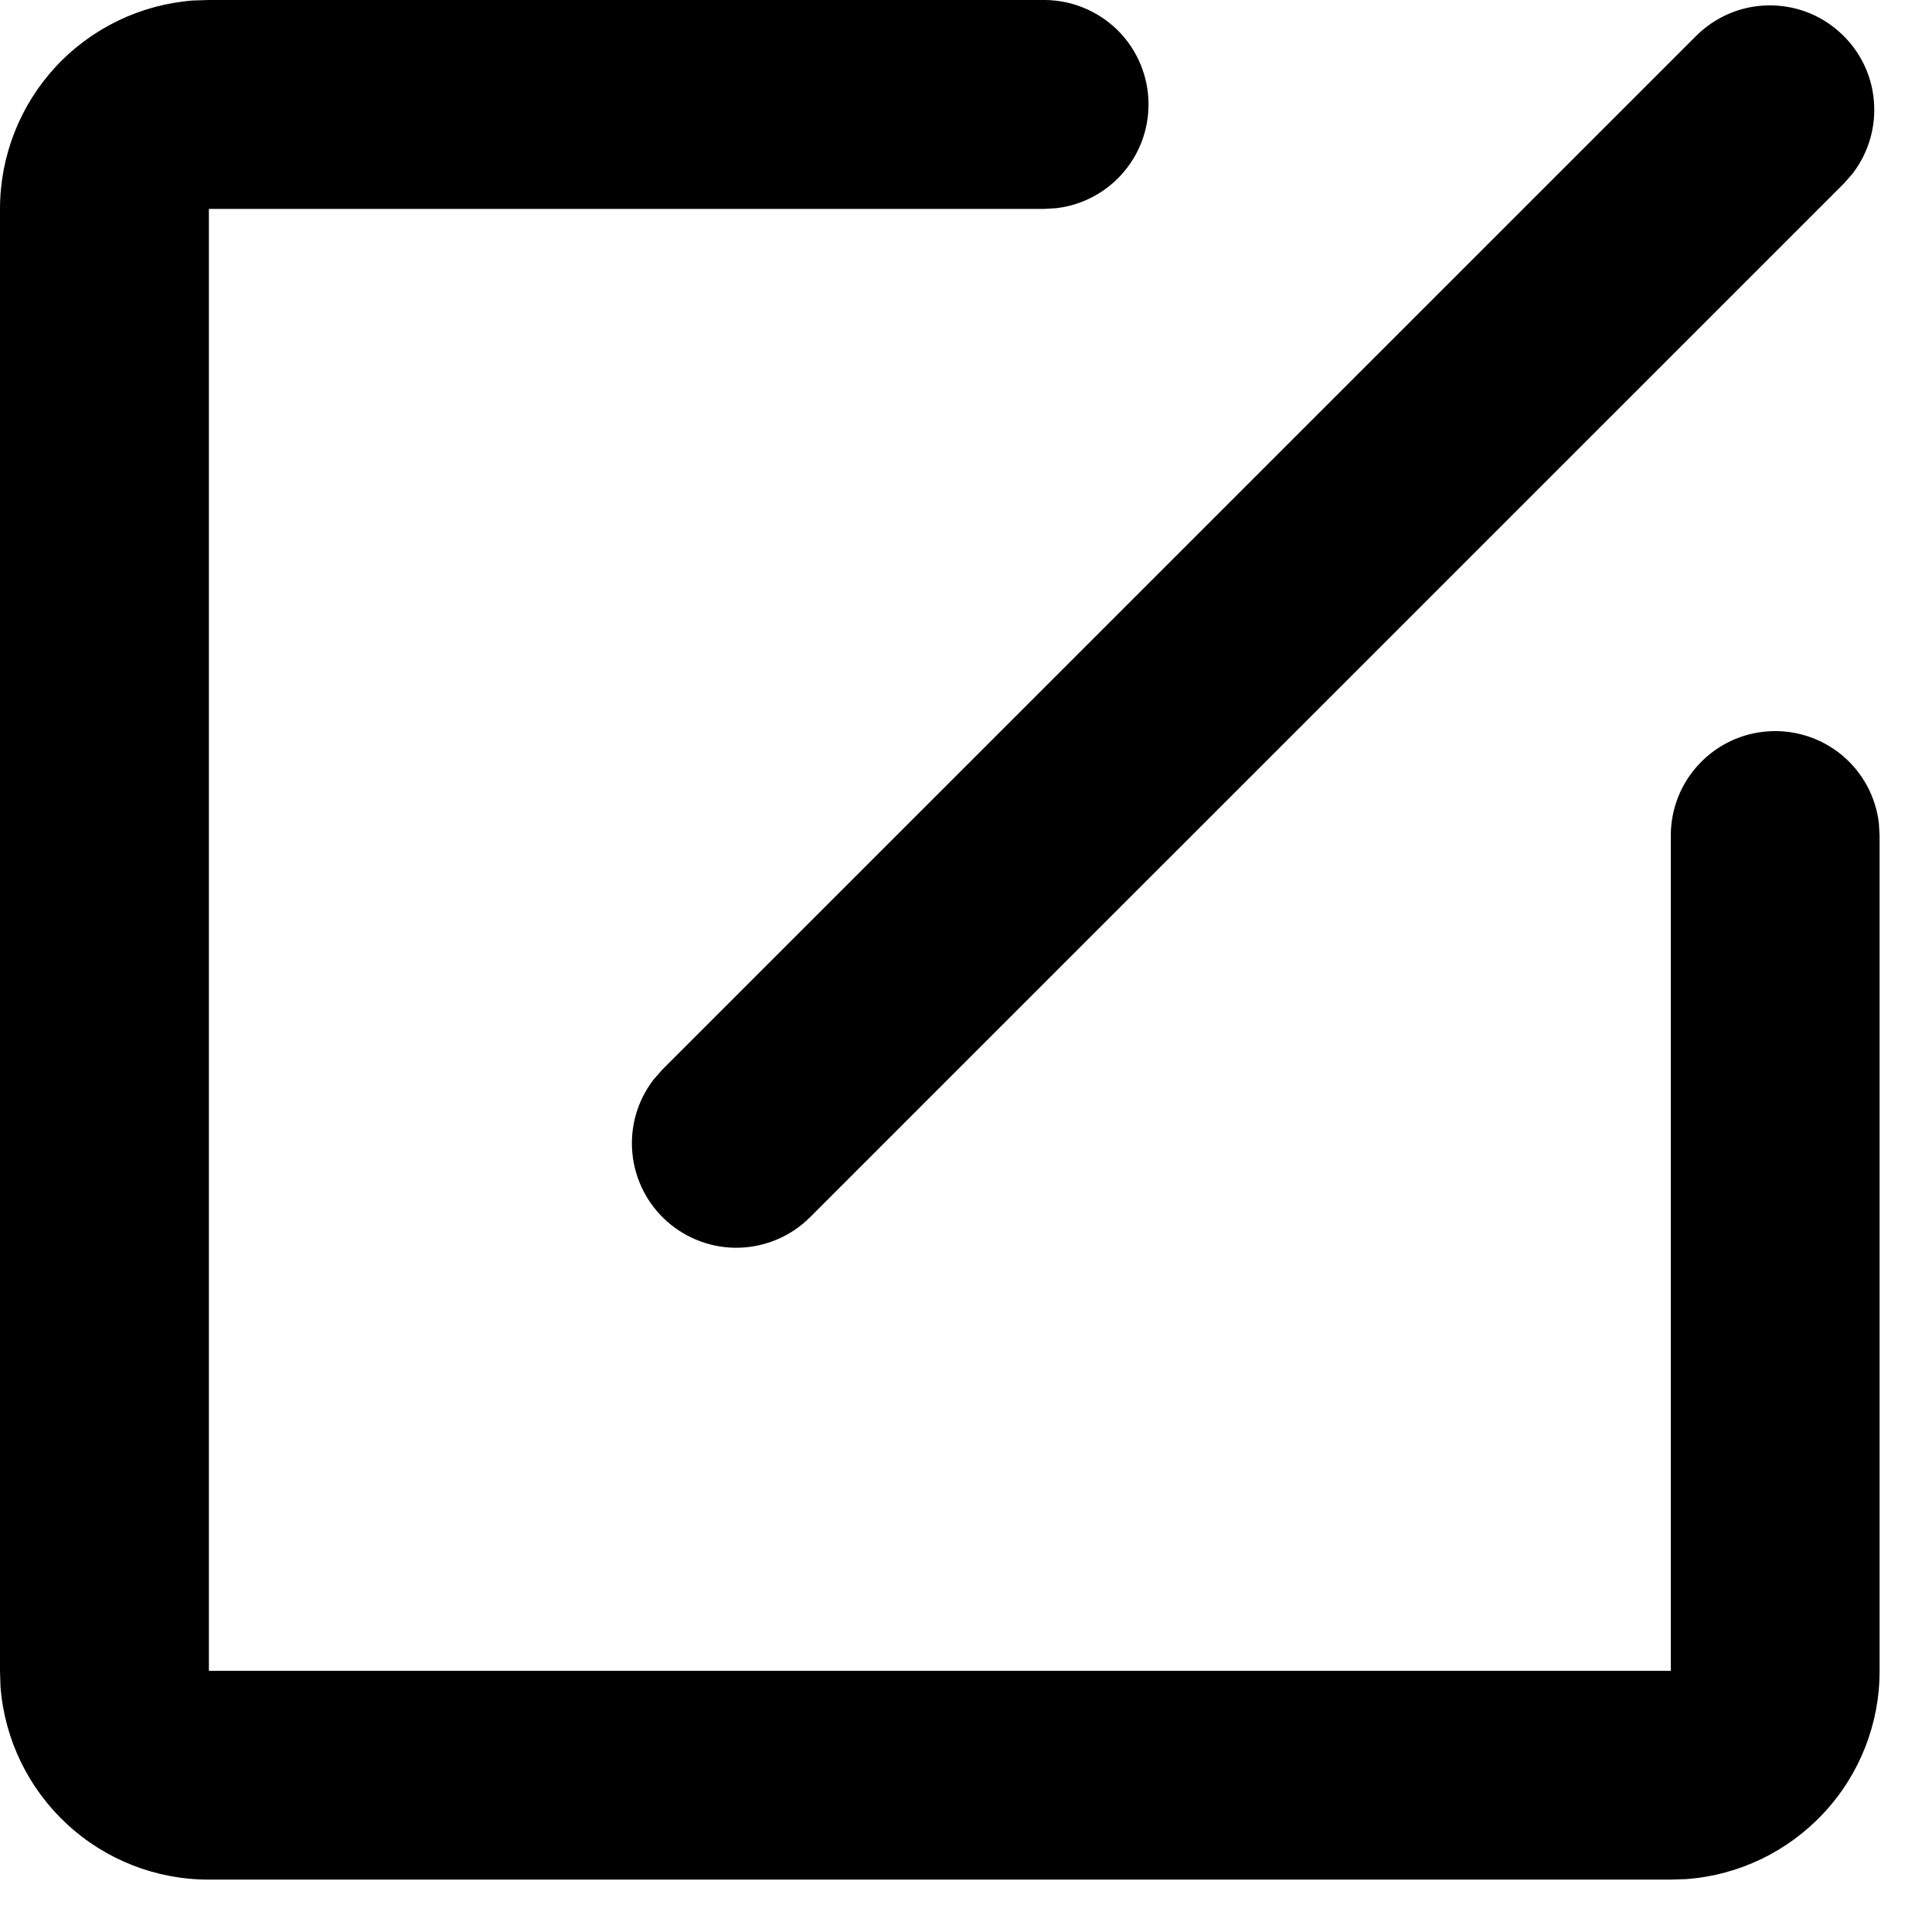 <svg width="16" height="16" viewBox="0 0 16 16" fill="none" xmlns="http://www.w3.org/2000/svg">
<path d="M8.648 0C8.868 0 9.08 0.085 9.241 0.236C9.401 0.387 9.497 0.594 9.51 0.814C9.523 1.034 9.452 1.251 9.31 1.42C9.169 1.589 8.968 1.698 8.749 1.724L8.648 1.73H1.73V13.837H13.837V6.918C13.837 6.698 13.921 6.486 14.073 6.326C14.224 6.165 14.431 6.069 14.651 6.056C14.871 6.043 15.088 6.115 15.257 6.256C15.426 6.398 15.534 6.598 15.56 6.817L15.566 6.918V13.837C15.567 14.273 15.402 14.694 15.105 15.013C14.808 15.333 14.402 15.529 13.967 15.562L13.837 15.566H1.73C1.293 15.567 0.873 15.402 0.553 15.105C0.233 14.808 0.037 14.402 0.004 13.967L8.6712e-08 13.837V1.73C-0 1.293 0.165 0.873 0.461 0.553C0.758 0.233 1.165 0.037 1.6 0.004L1.73 0H8.648ZM14.047 0.297C14.203 0.142 14.411 0.051 14.631 0.045C14.851 0.038 15.065 0.115 15.229 0.261C15.394 0.406 15.498 0.608 15.518 0.827C15.539 1.046 15.476 1.264 15.342 1.438L15.27 1.52L6.708 10.081C6.553 10.236 6.344 10.326 6.124 10.333C5.905 10.34 5.691 10.262 5.526 10.117C5.361 9.972 5.258 9.769 5.237 9.55C5.216 9.332 5.279 9.113 5.414 8.939L5.485 8.858L14.047 0.297Z" fill="black"/>
</svg>

